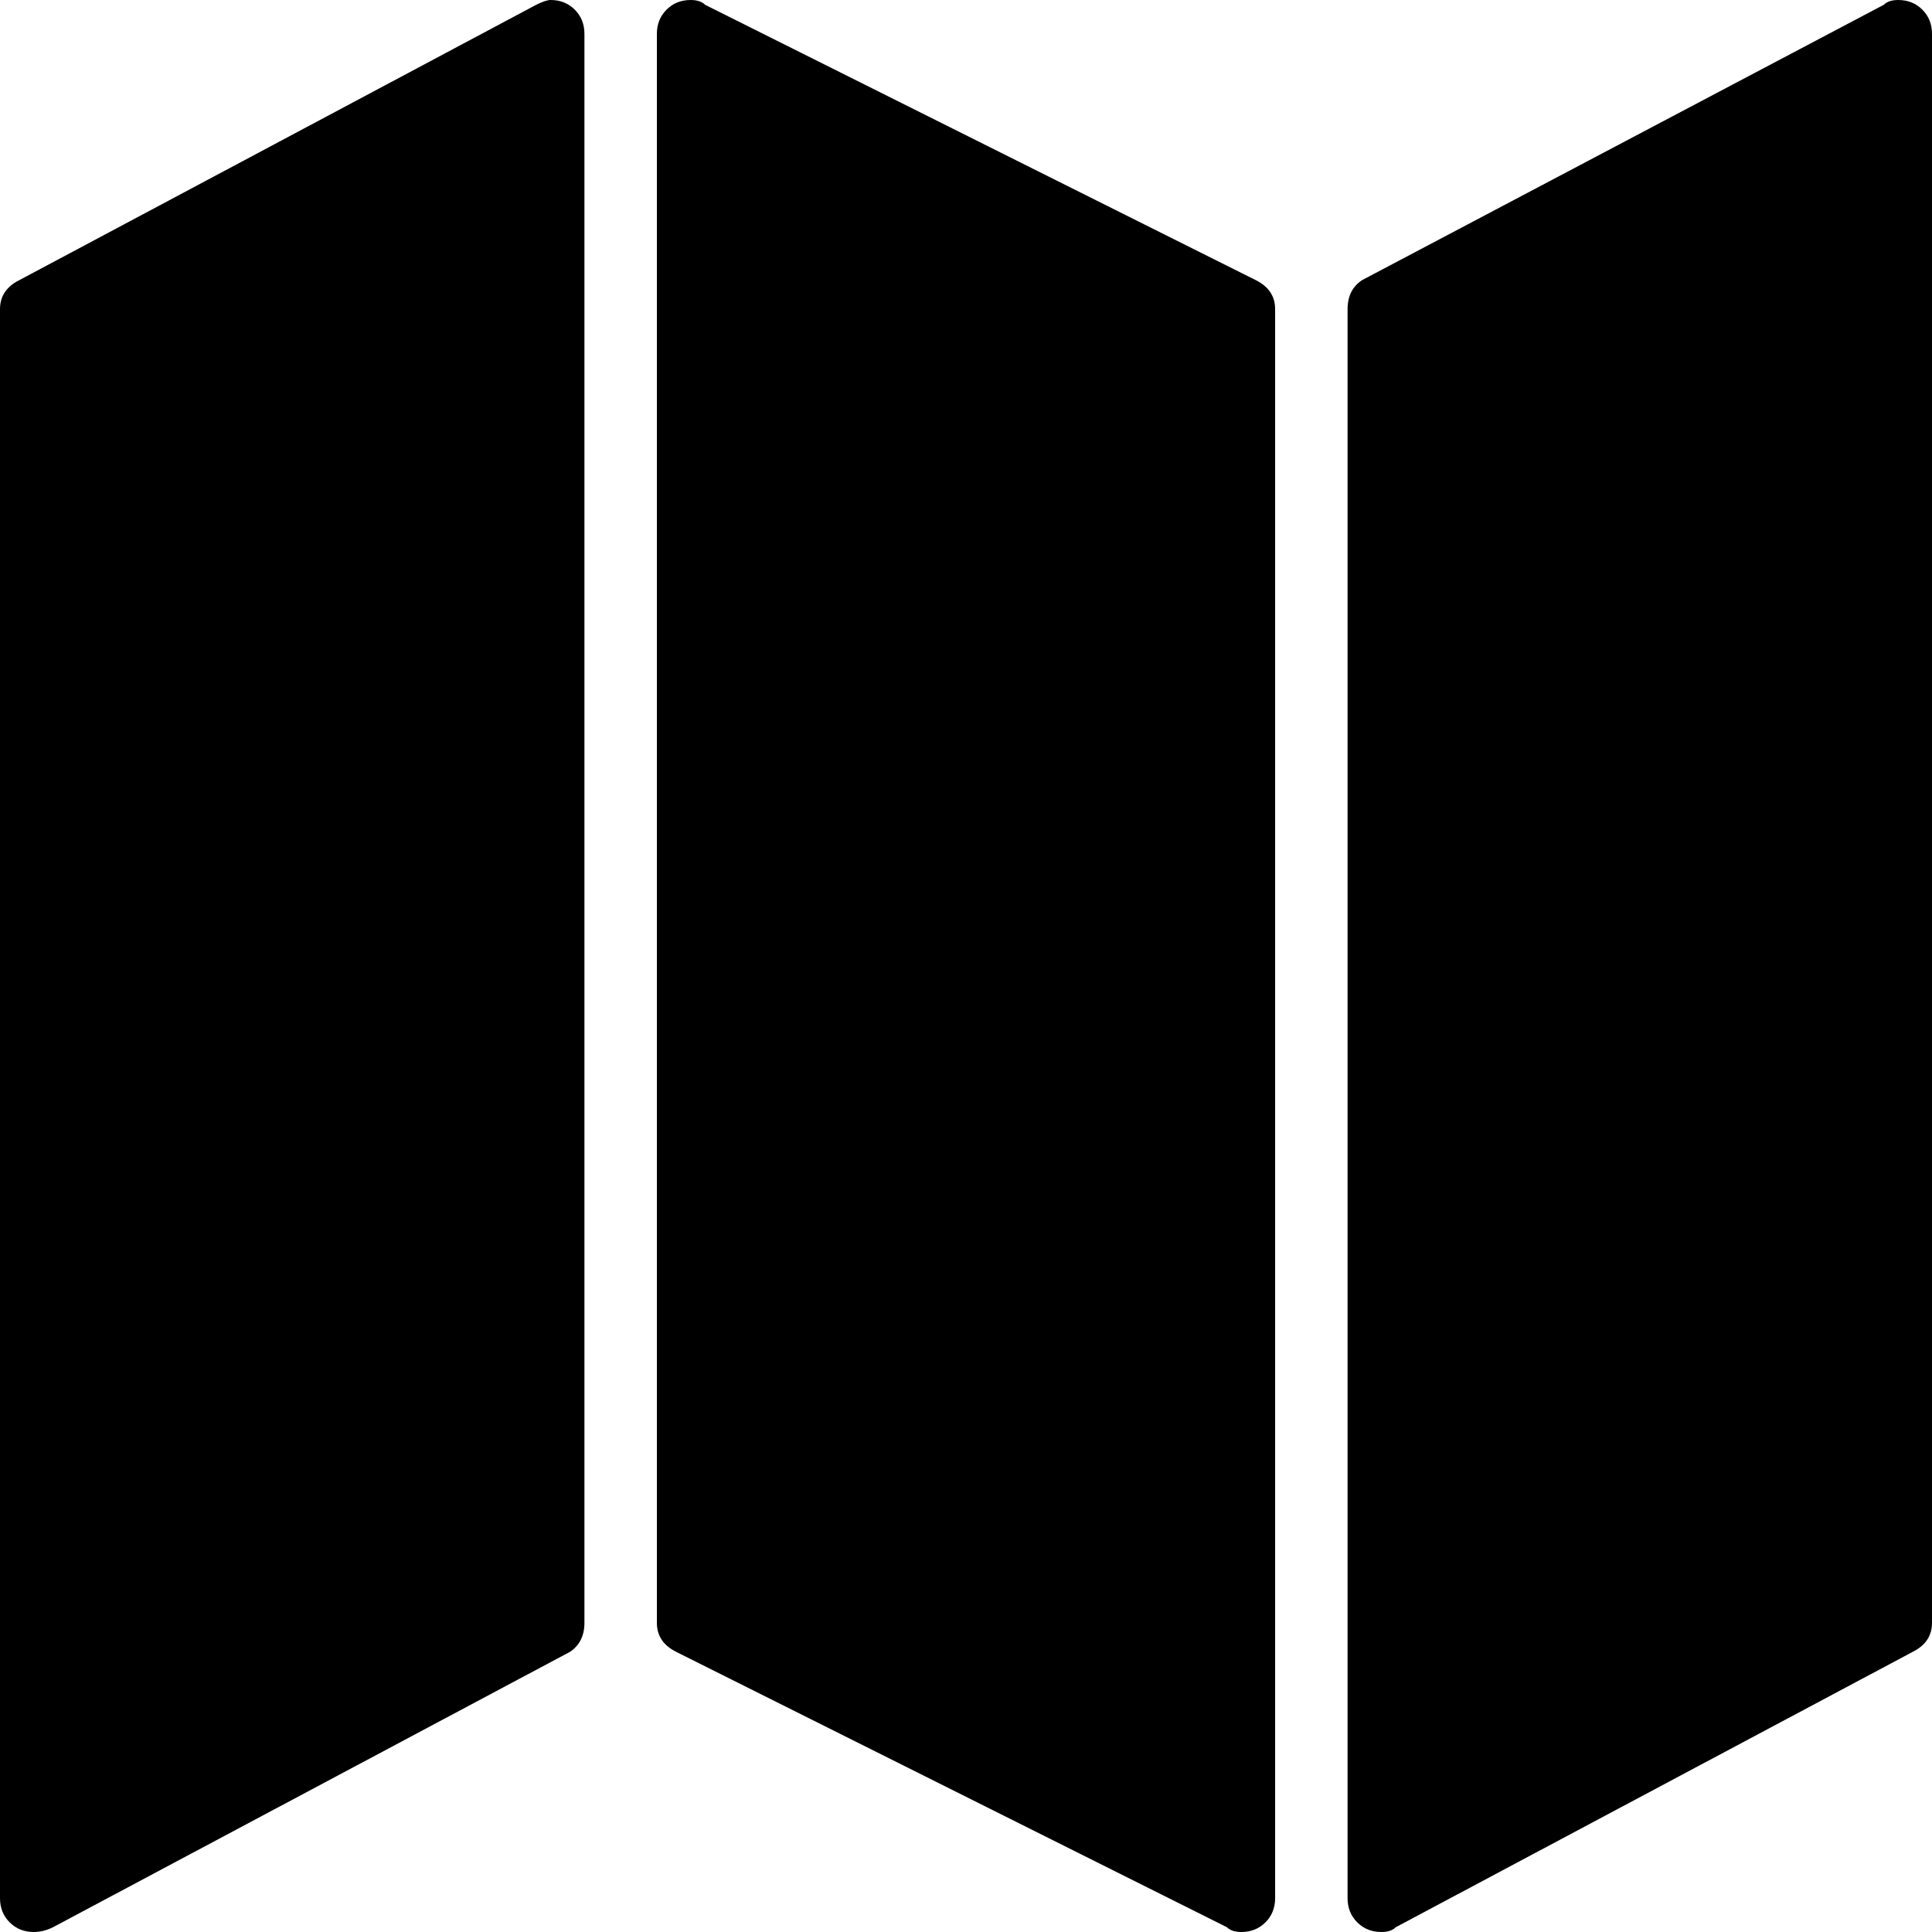 <?xml version="1.0"?><svg fill="currentColor" xmlns="http://www.w3.org/2000/svg" width="40" height="40" viewBox="0 0 40 40"><path d="m11.4 0q0.3 0 0.5 0.2t0.2 0.5v32.9q0 0.4-0.3 0.6l-10.7 5.7q-0.2 0.1-0.4 0.1-0.3 0-0.5-0.2t-0.2-0.5v-32.9q0-0.4 0.4-0.6l10.7-5.7q0.2-0.1 0.3-0.1z m27.9 0q0.3 0 0.5 0.2t0.2 0.5v32.9q0 0.4-0.4 0.6l-10.7 5.7q-0.1 0.1-0.3 0.1-0.3 0-0.5-0.2t-0.2-0.5v-32.9q0-0.4 0.3-0.6l10.8-5.7q0.1-0.1 0.3-0.1z m-25 0q0.2 0 0.3 0.1l11.4 5.7q0.4 0.2 0.4 0.6v32.9q0 0.3-0.2 0.5t-0.5 0.2q-0.2 0-0.3-0.1l-11.4-5.7q-0.4-0.2-0.4-0.6v-32.9q0-0.3 0.2-0.5t0.5-0.2z"></path></svg>
